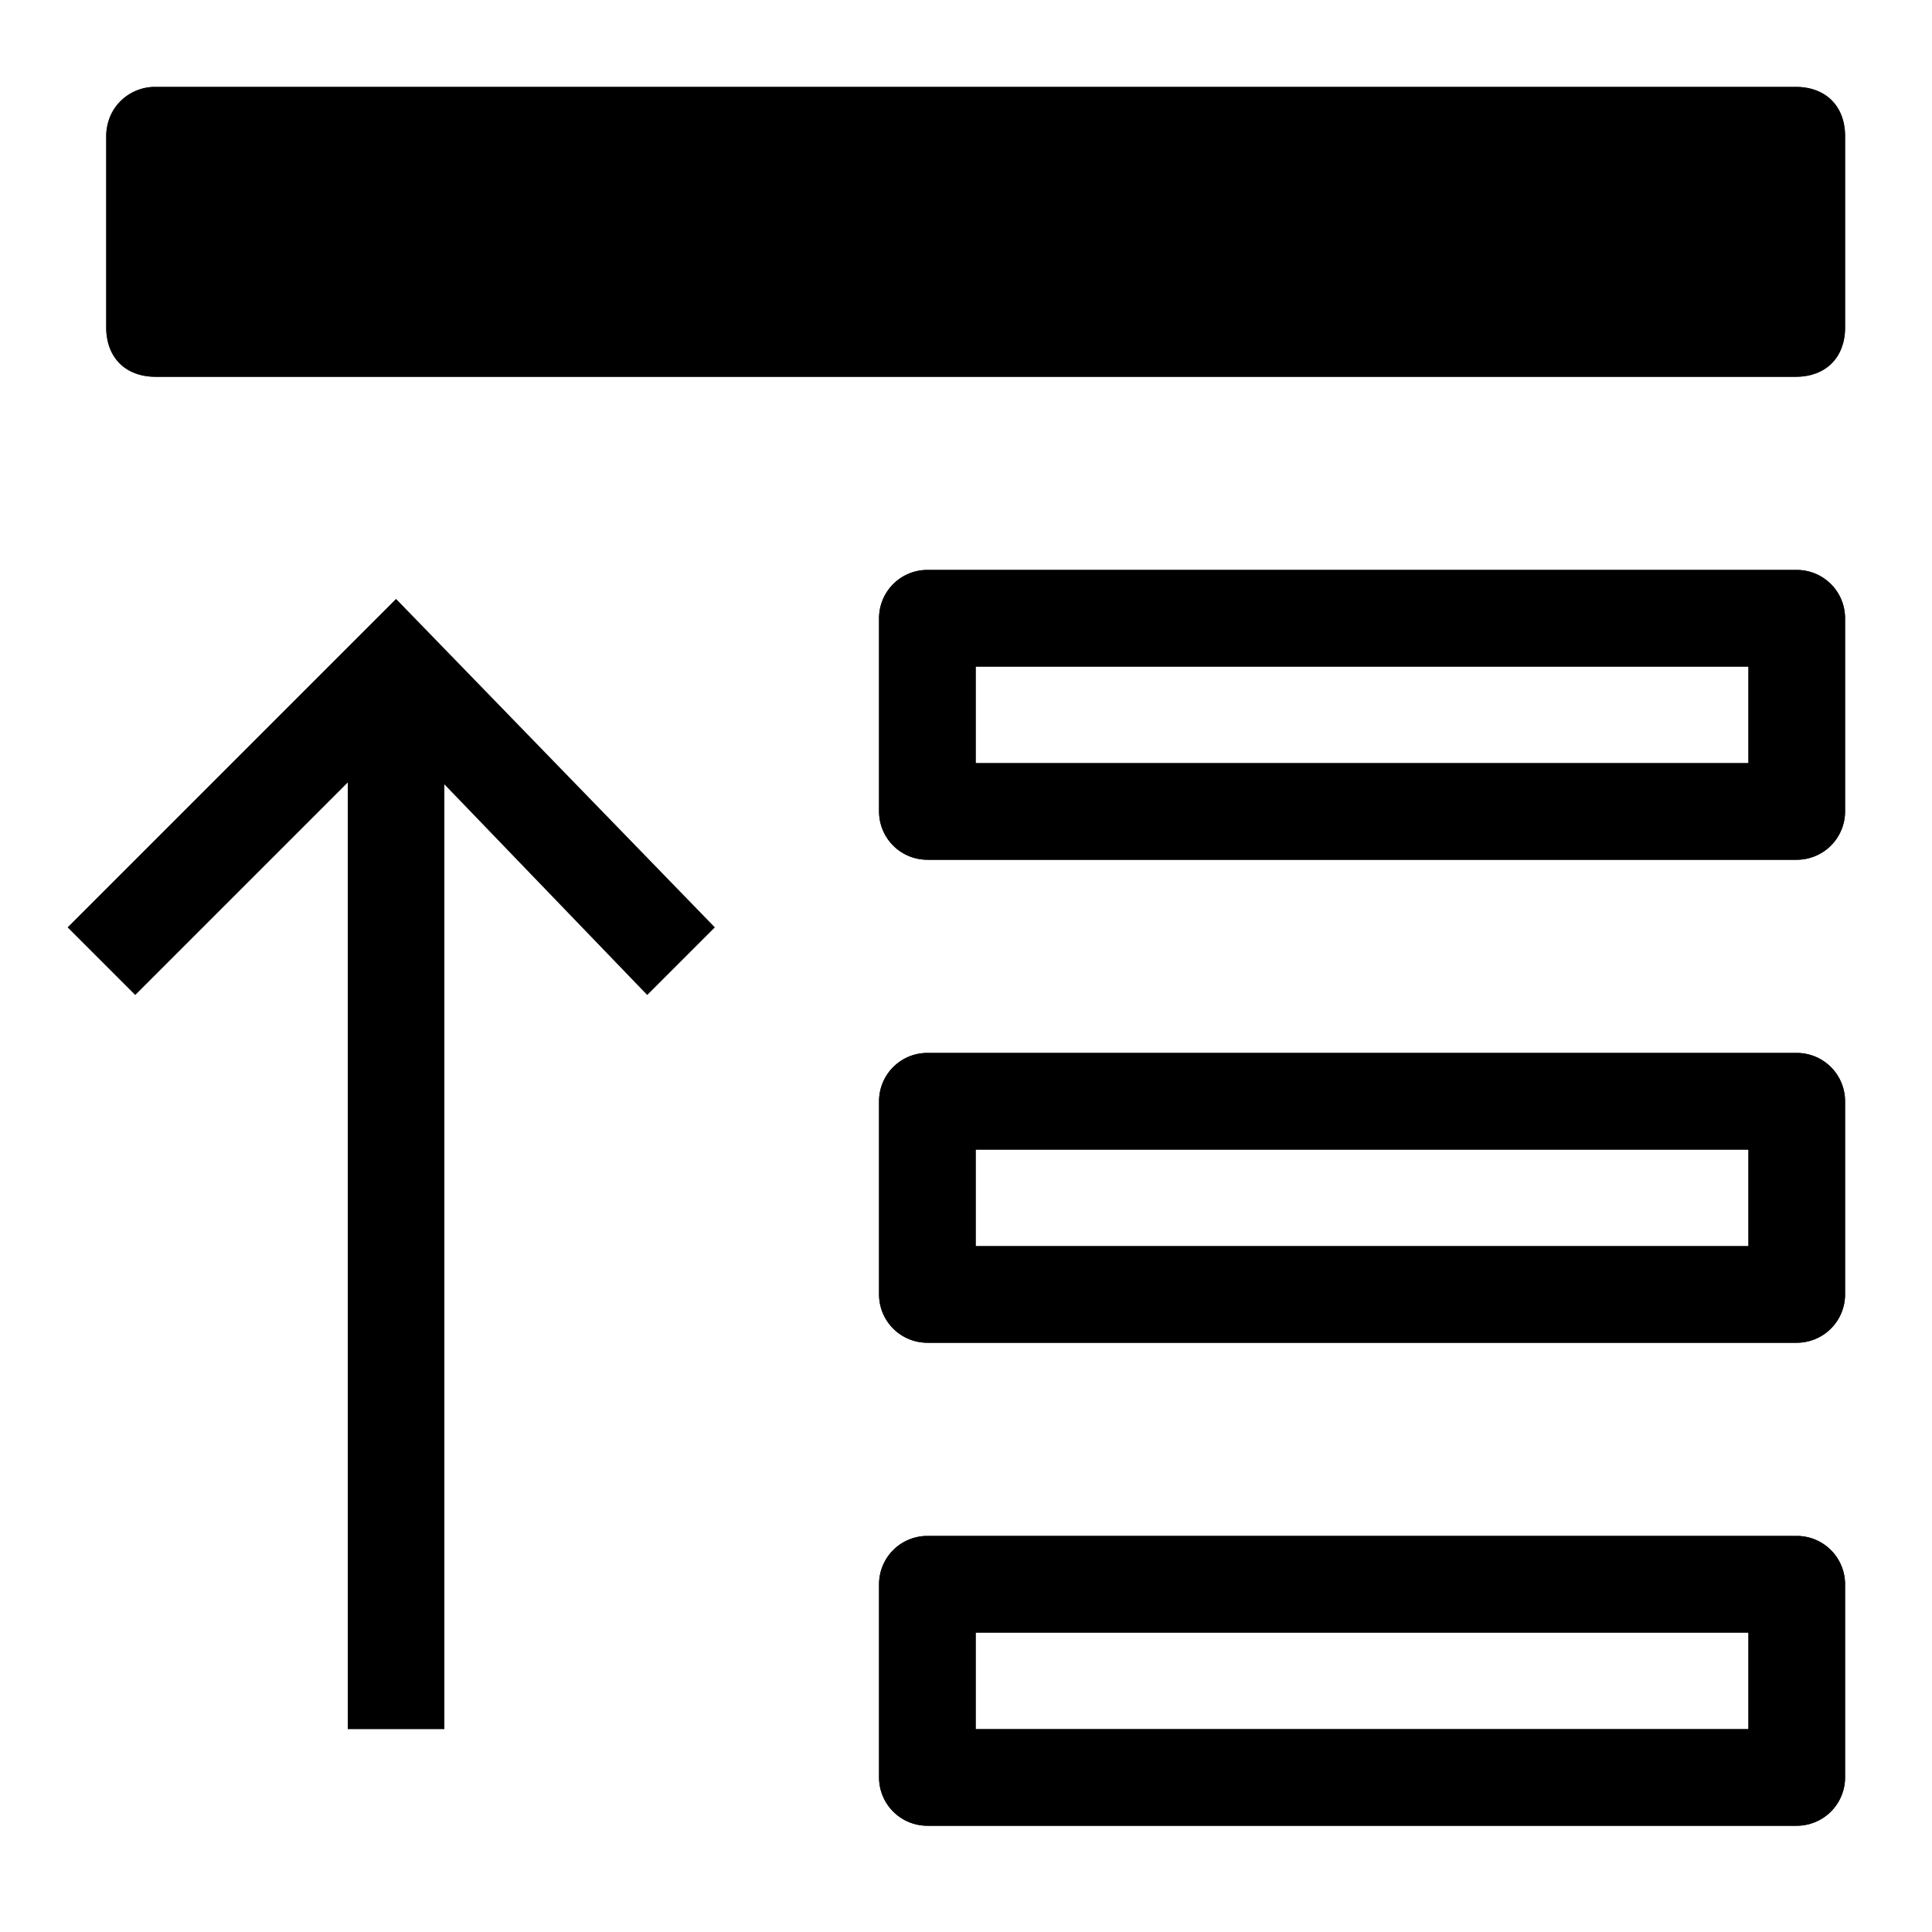 <?xml version="1.0" encoding="UTF-8" standalone="no"?>
<svg
   xmlns:dc="http://purl.org/dc/elements/1.1/"
   xmlns:cc="http://creativecommons.org/ns#"
   xmlns:rdf="http://www.w3.org/1999/02/22-rdf-syntax-ns#"
   xmlns:svg="http://www.w3.org/2000/svg"
   xmlns="http://www.w3.org/2000/svg"
   viewBox="0 0 20 20"
   height="20"
   width="20"
   version="1.1"
   id="svg4693">
  <defs
     id="defs4697" />
  <path
     id="rect1724"
     d="M 1.6,0.9 A 0.5,0.5 0 0 0 1.1,1.4 v 2 a 0.5,0.5 0 0 0 0.5,0.5 H 18.6 a 0.5,0.5 0 0 0 0.5,-0.5 v -2 a 0.5,0.5 0 0 0 -0.5,-0.5 z m 0.5,1 H 18.1 V 2.9 H 2.1 Z" />
  <path
     id="rect1726"
     d="M 9.6,5.9 A 0.5,0.5 0 0 0 9.1,6.4 v 2 a 0.5,0.5 0 0 0 0.5,0.5 h 9 a 0.5,0.5 0 0 0 0.5,-0.5 v -2 a 0.5,0.5 0 0 0 -0.5,-0.5 z M 10.1,6.9 H 18.1 v 1 h -8 z" />
  <path
     id="rect1728"
     d="M 9.6,10.9 A 0.5,0.5 0 0 0 9.1,11.4 v 2 a 0.5,0.5 0 0 0 0.5,0.5 h 9 a 0.5,0.5 0 0 0 0.5,-0.5 v -2 a 0.5,0.5 0 0 0 -0.5,-0.5 z m 0.5,1 H 18.1 v 1 h -8 z" />
  <path
     id="rect1730"
     d="M 9.6,15.9 A 0.5,0.5 0 0 0 9.1,16.4 v 2 a 0.5,0.5 0 0 0 0.5,0.5 h 9 a 0.5,0.5 0 0 0 0.5,-0.5 v -2 a 0.5,0.5 0 0 0 -0.5,-0.5 z m 0.5,1 H 18.1 v 1 h -8 z" />
  <path
     id="rect1724-3"
     d="M 1.6,0.9 C 1.3,0.9 1.1,1.2 1.1,1.4 v 2 c 0,0.3 0.2,0.5 0.5,0.5 H 18.6 c 0.3,0 0.5,-0.2 0.5,-0.5 v -2 c 0,-0.3 -0.2,-0.5 -0.5,-0.5 z" />
  <path
     id="rect1726-6"
     d="M 9.6,5.9 A 0.5,0.5 0 0 0 9.1,6.4 v 2 a 0.5,0.5 0 0 0 0.5,0.5 h 9 a 0.5,0.5 0 0 0 0.5,-0.5 v -2 a 0.5,0.5 0 0 0 -0.5,-0.5 z M 10.1,6.9 H 18.1 v 1 h -8 z" />
  <path
     id="rect1728-7"
     d="M 9.6,10.9 A 0.5,0.5 0 0 0 9.1,11.4 v 2 a 0.5,0.5 0 0 0 0.5,0.5 h 9 a 0.5,0.5 0 0 0 0.5,-0.5 v -2 a 0.5,0.5 0 0 0 -0.5,-0.5 z m 0.5,1 H 18.1 v 1 h -8 z" />
  <path
     id="rect1730-5"
     d="M 9.6,15.9 A 0.5,0.5 0 0 0 9.1,16.4 v 2 a 0.5,0.5 0 0 0 0.5,0.5 h 9 a 0.5,0.5 0 0 0 0.5,-0.5 v -2 a 0.5,0.5 0 0 0 -0.5,-0.5 z m 0.5,1 H 18.1 v 1 h -8 z" />
  <path
     id="path2411"
     d="M 3.6,6.9 V 17.9 h 1 V 6.9 Z" />
  <path
     id="path2413"
     d="M 4.1,6.2 0.7,9.6 1.4,10.3 4.1,7.6 6.7,10.3 7.4,9.6 Z" />
</svg>
